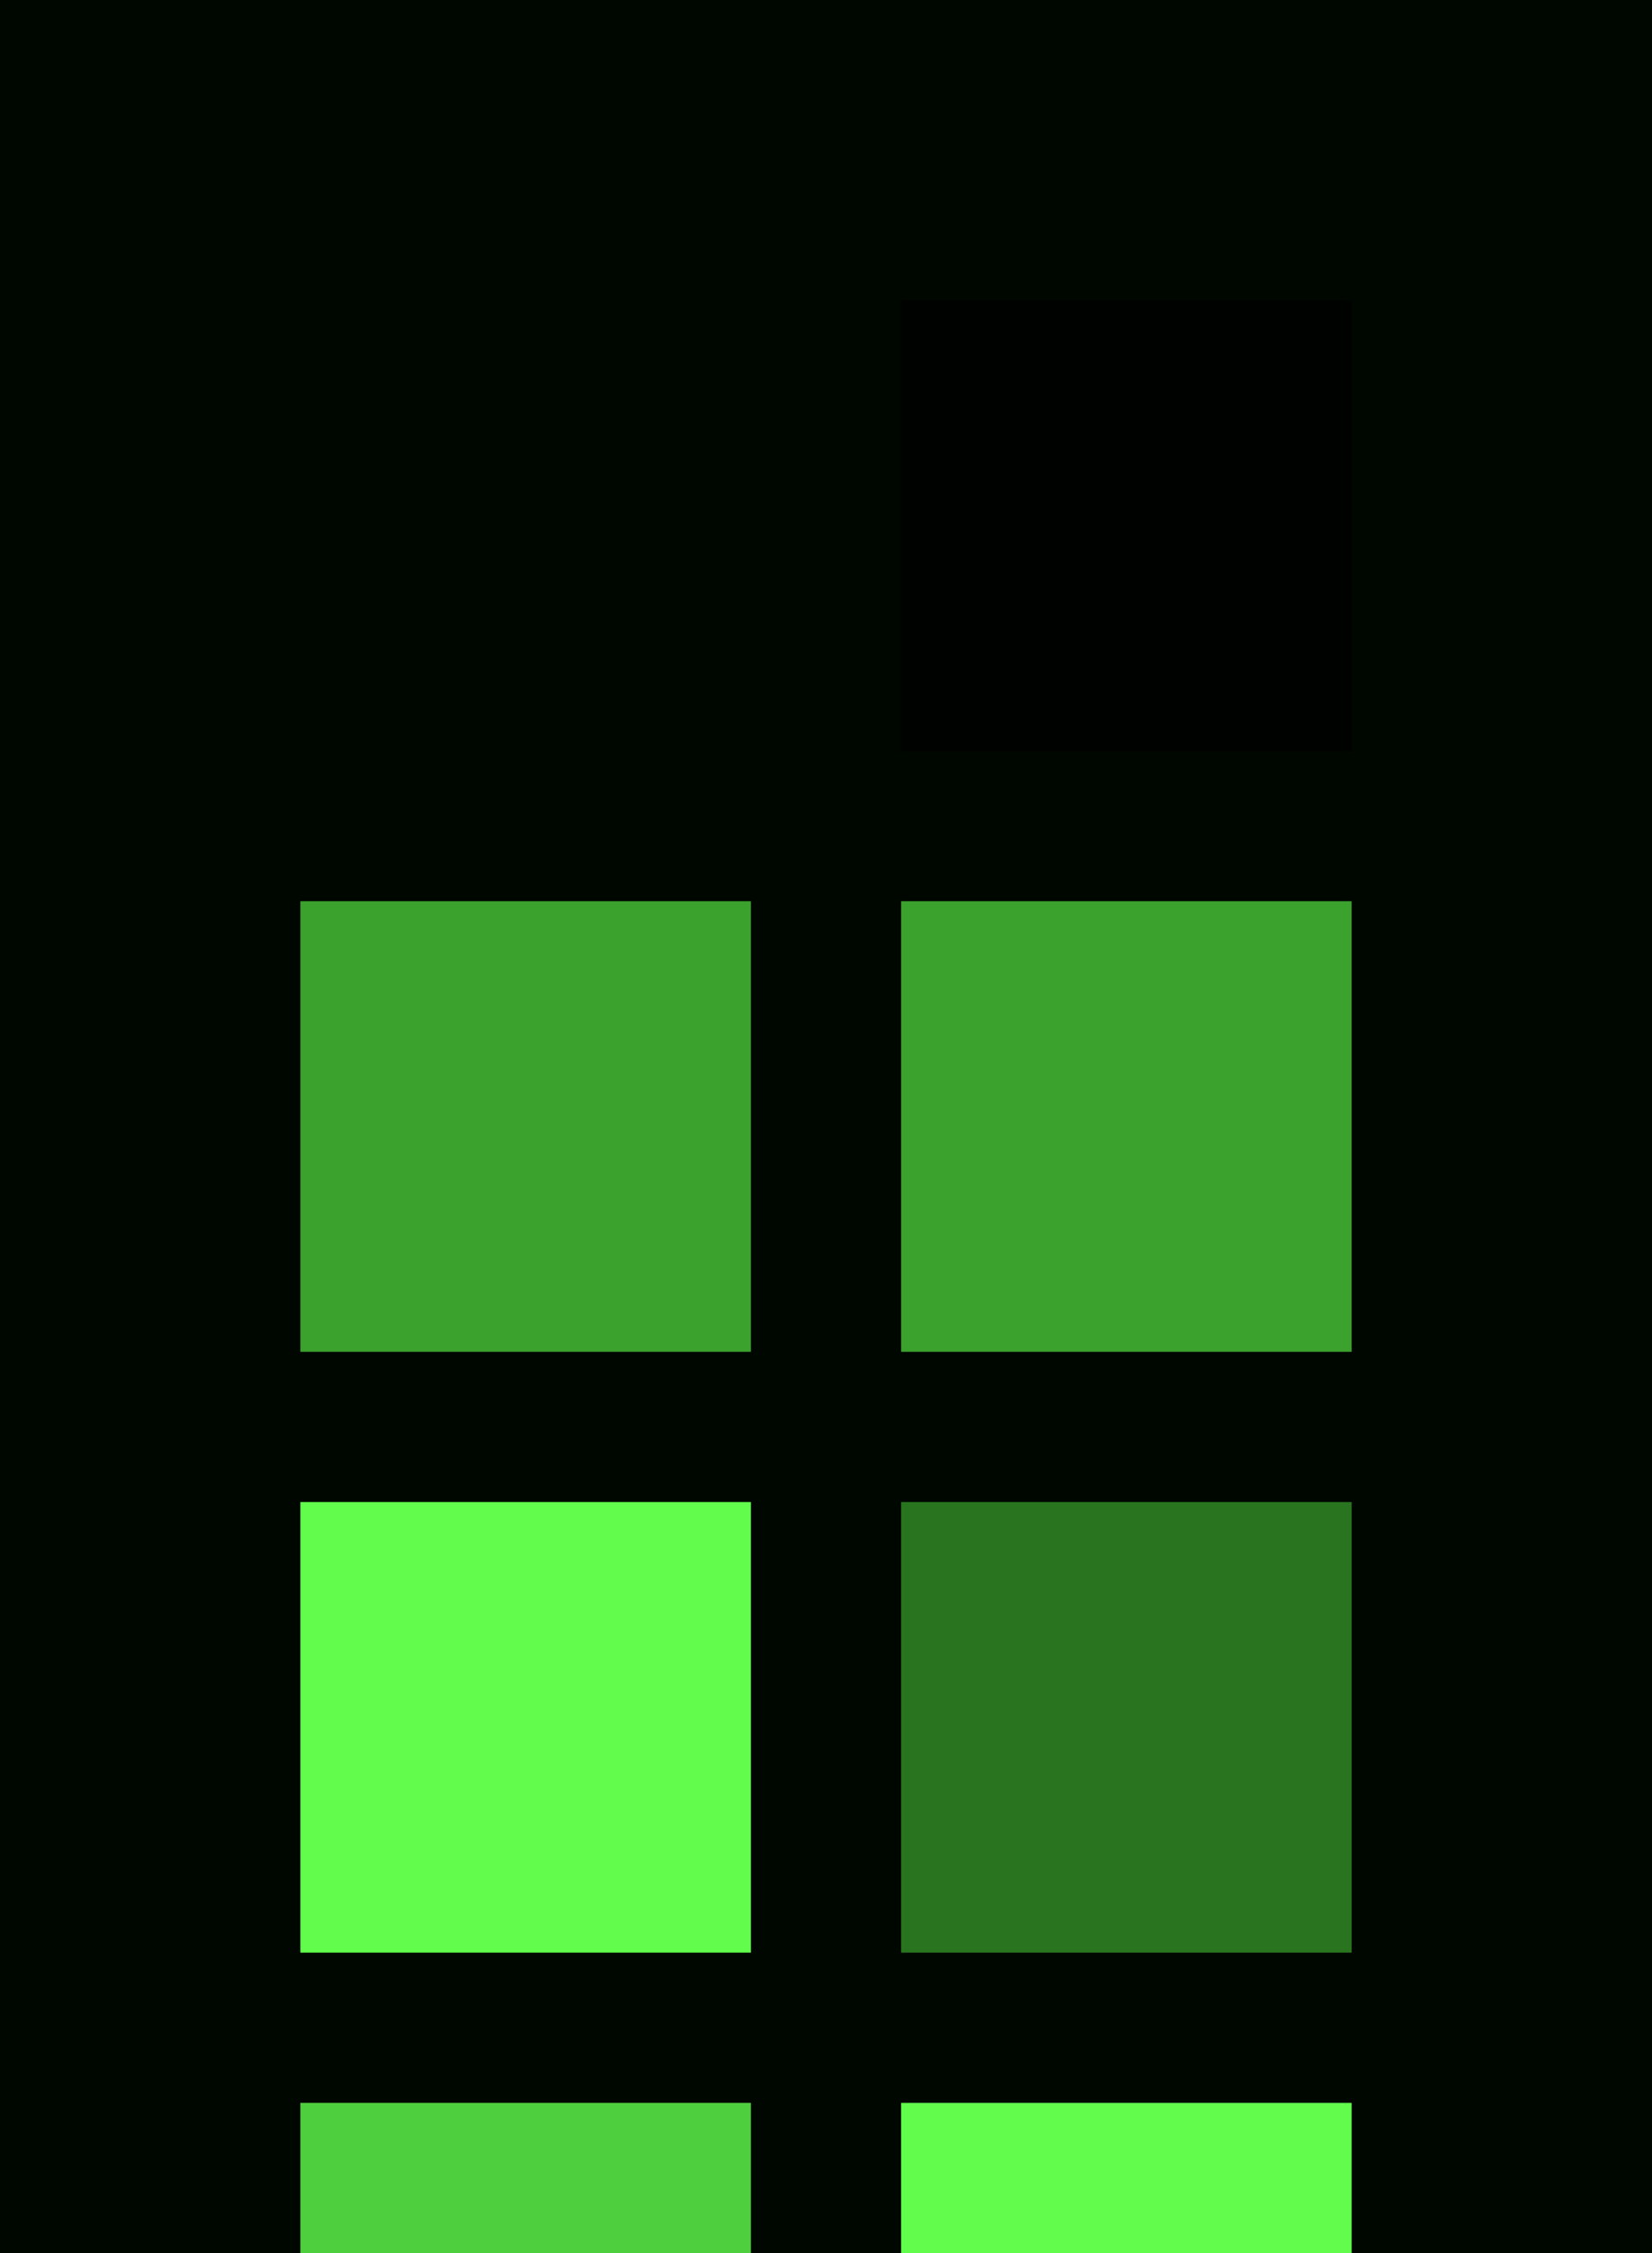 <?xml version="1.0" encoding="UTF-8" ?>
<svg width="165" height="225" xmlns="http://www.w3.org/2000/svg">
<rect x="0" y="0" width="165" height="225" style="fill:#000600" />
<rect x="30" y="30" width="45" height="45" style="fill:#000600" />
<rect x="90" y="30" width="45" height="45" style="fill:#000200" />
<rect x="30" y="90" width="45" height="45" style="fill:#3ca22e" />
<rect x="90" y="90" width="45" height="45" style="fill:#3ca22e" />
<rect x="30" y="150" width="45" height="45" style="fill:#61fc4c" />
<rect x="90" y="150" width="45" height="45" style="fill:#29751f" />
<rect x="30" y="210" width="45" height="45" style="fill:#4ecf3d" />
<rect x="90" y="210" width="45" height="45" style="fill:#61fc4c" />
</svg>